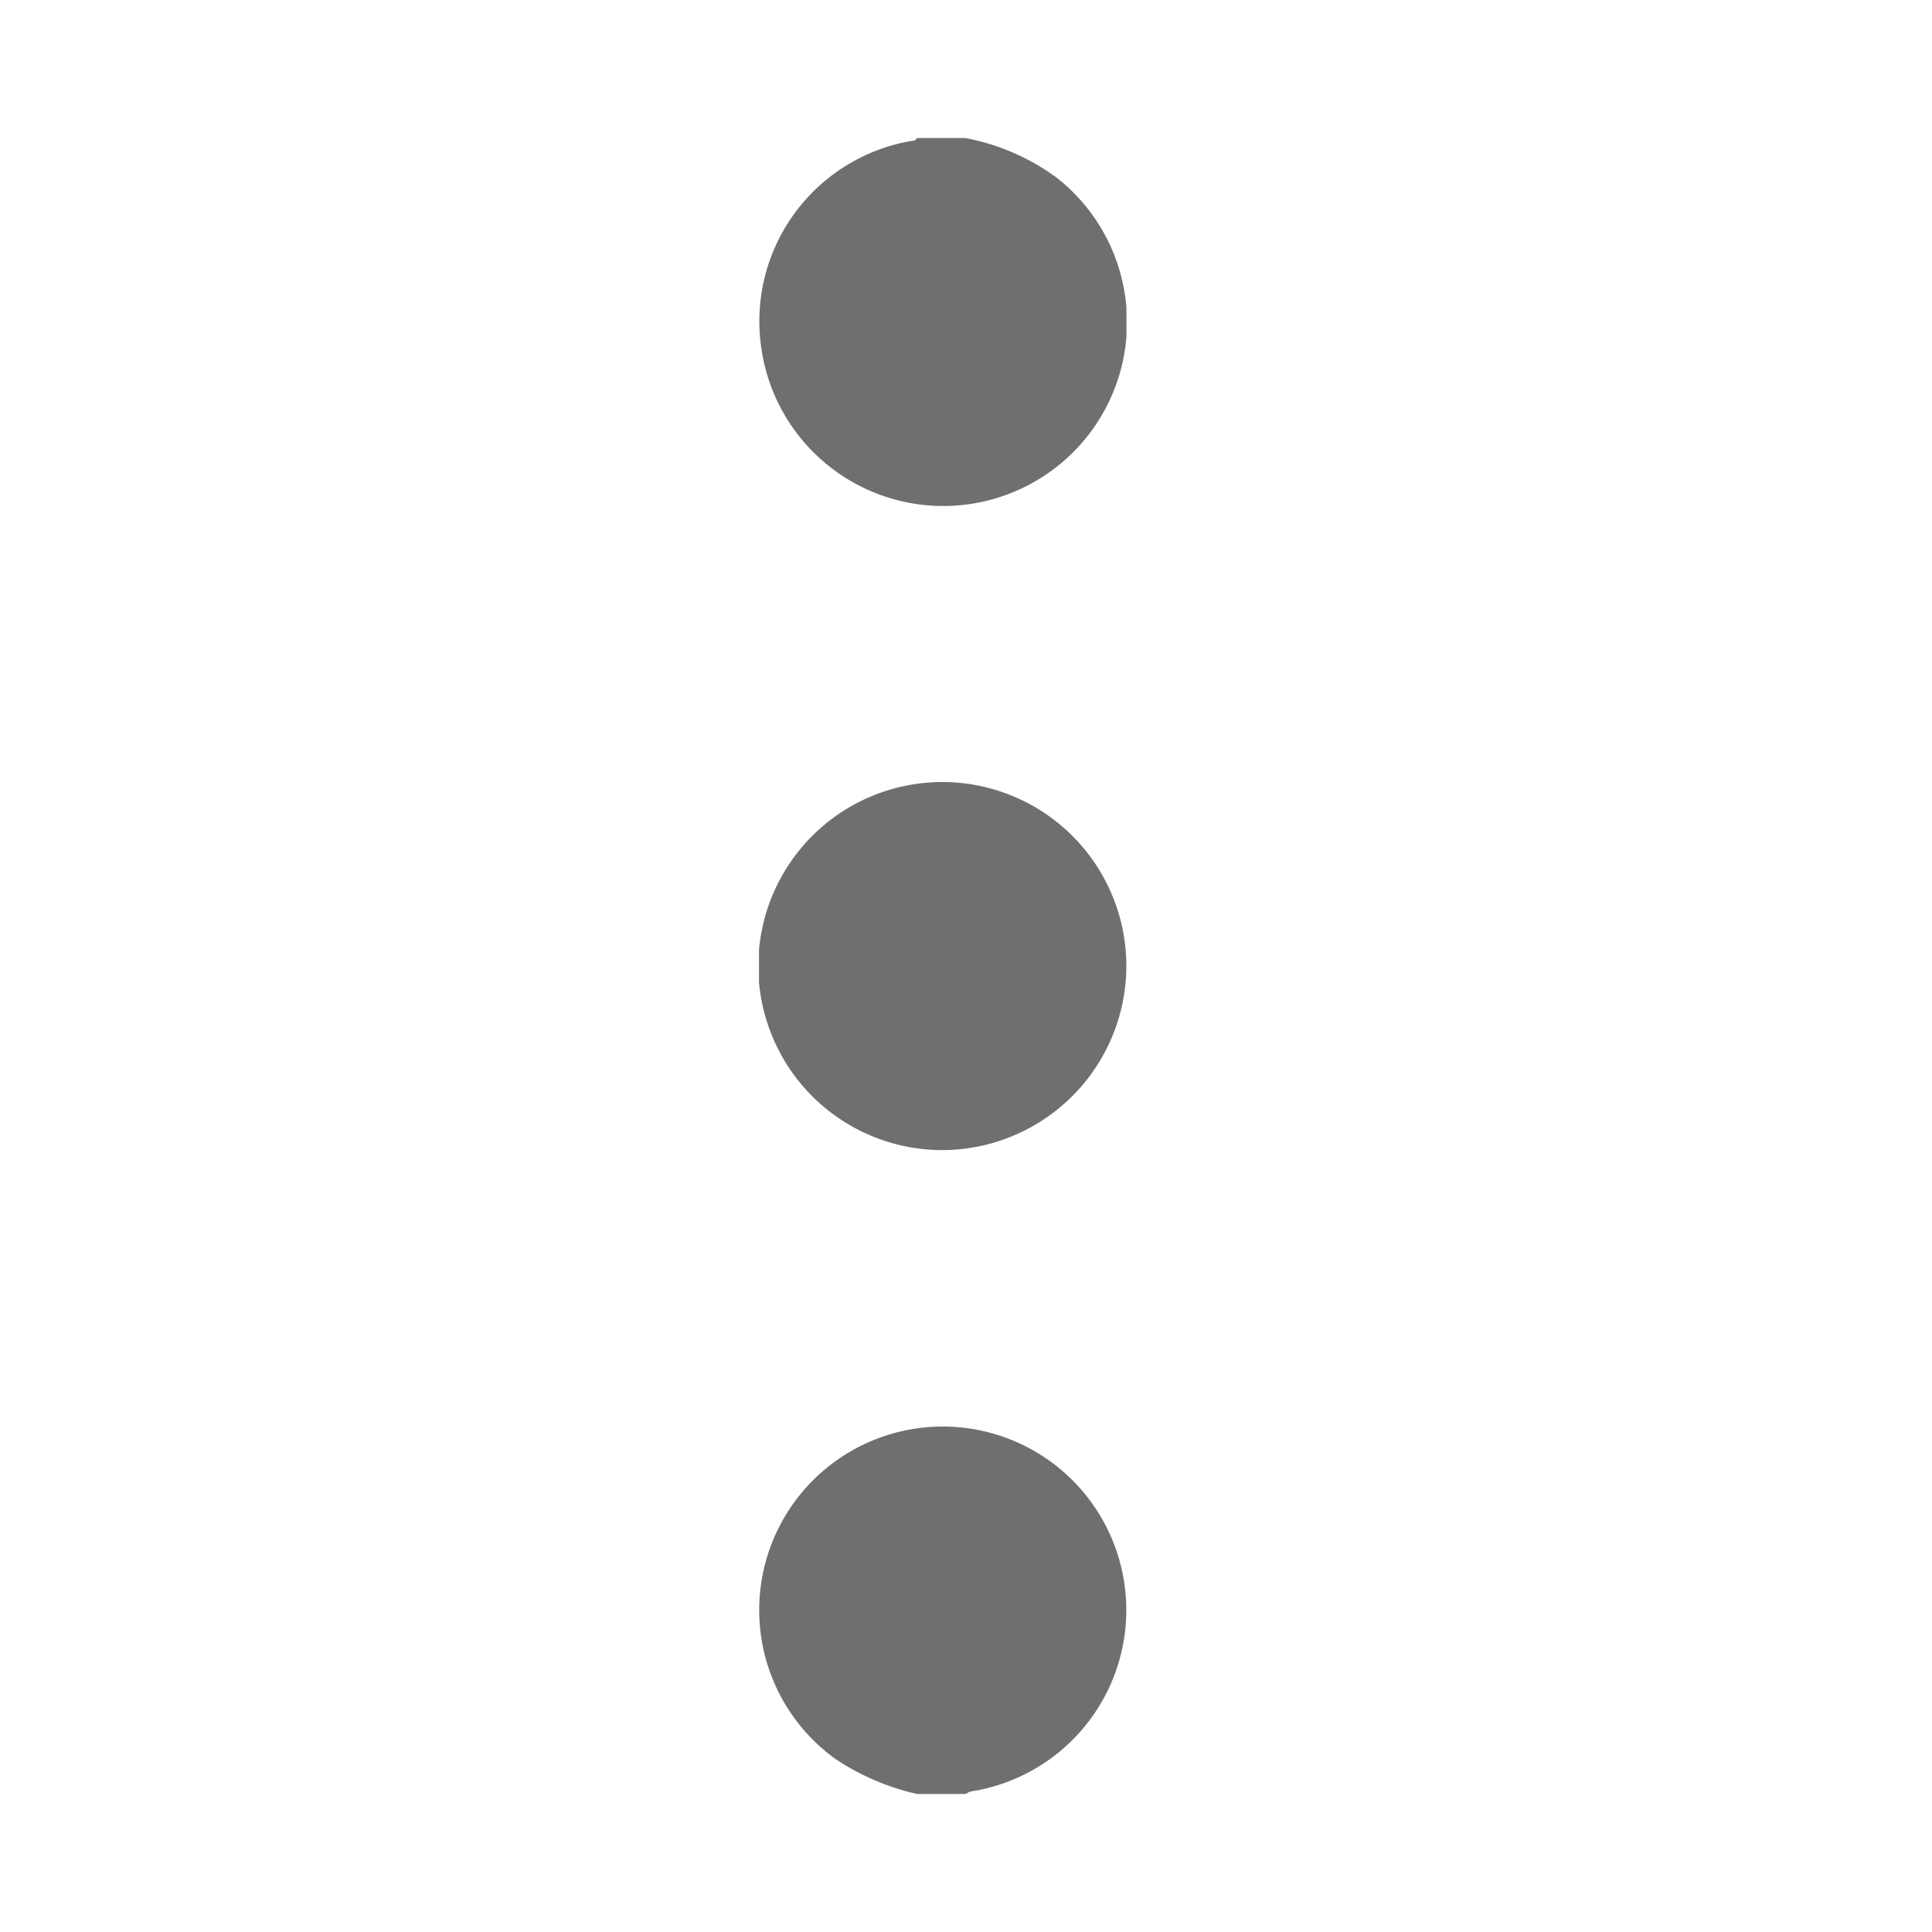 <svg xmlns="http://www.w3.org/2000/svg" xmlns:xlink="http://www.w3.org/1999/xlink" width="28" height="28" viewBox="0 0 28 28">
  <defs>
    <clipPath id="clip-path">
      <rect id="Rectangle_10068" data-name="Rectangle 10068" width="5.325" height="24" fill="#706f70"/>
    </clipPath>
  </defs>
  <g id="more" transform="translate(-2139 193)">
    <rect id="Rectangle_10069" data-name="Rectangle 10069" width="28" height="28" transform="translate(2139 -193)" fill="none"/>
    <g id="Group_19575" data-name="Group 19575" transform="translate(2150 -191)">
      <g id="Group_19574" data-name="Group 19574" clip-path="url(#clip-path)">
        <path id="Path_13661" data-name="Path 13661" d="M3.091,0A3.254,3.254,0,0,1,4.415.575,2.663,2.663,0,1,1,.138,3.066,2.651,2.651,0,0,1,2.29.046c.037-.007.079,0,.1-.046Z" transform="translate(-0.101)" fill="#706f70"/>
        <path id="Path_13662" data-name="Path 13662" d="M2.3,244.117a3.511,3.511,0,0,1-1.2-.519,2.66,2.66,0,1,1,1.98.482.287.287,0,0,0-.077.037Z" transform="translate(-0.008 -220.117)" fill="#706f70"/>
        <path id="Path_13663" data-name="Path 13663" d="M2.661,124.747a2.667,2.667,0,1,1,2.663-2.666,2.673,2.673,0,0,1-2.663,2.666" transform="translate(0 -110.079)" fill="#706f70"/>
      </g>
    </g>
  </g>
</svg>
